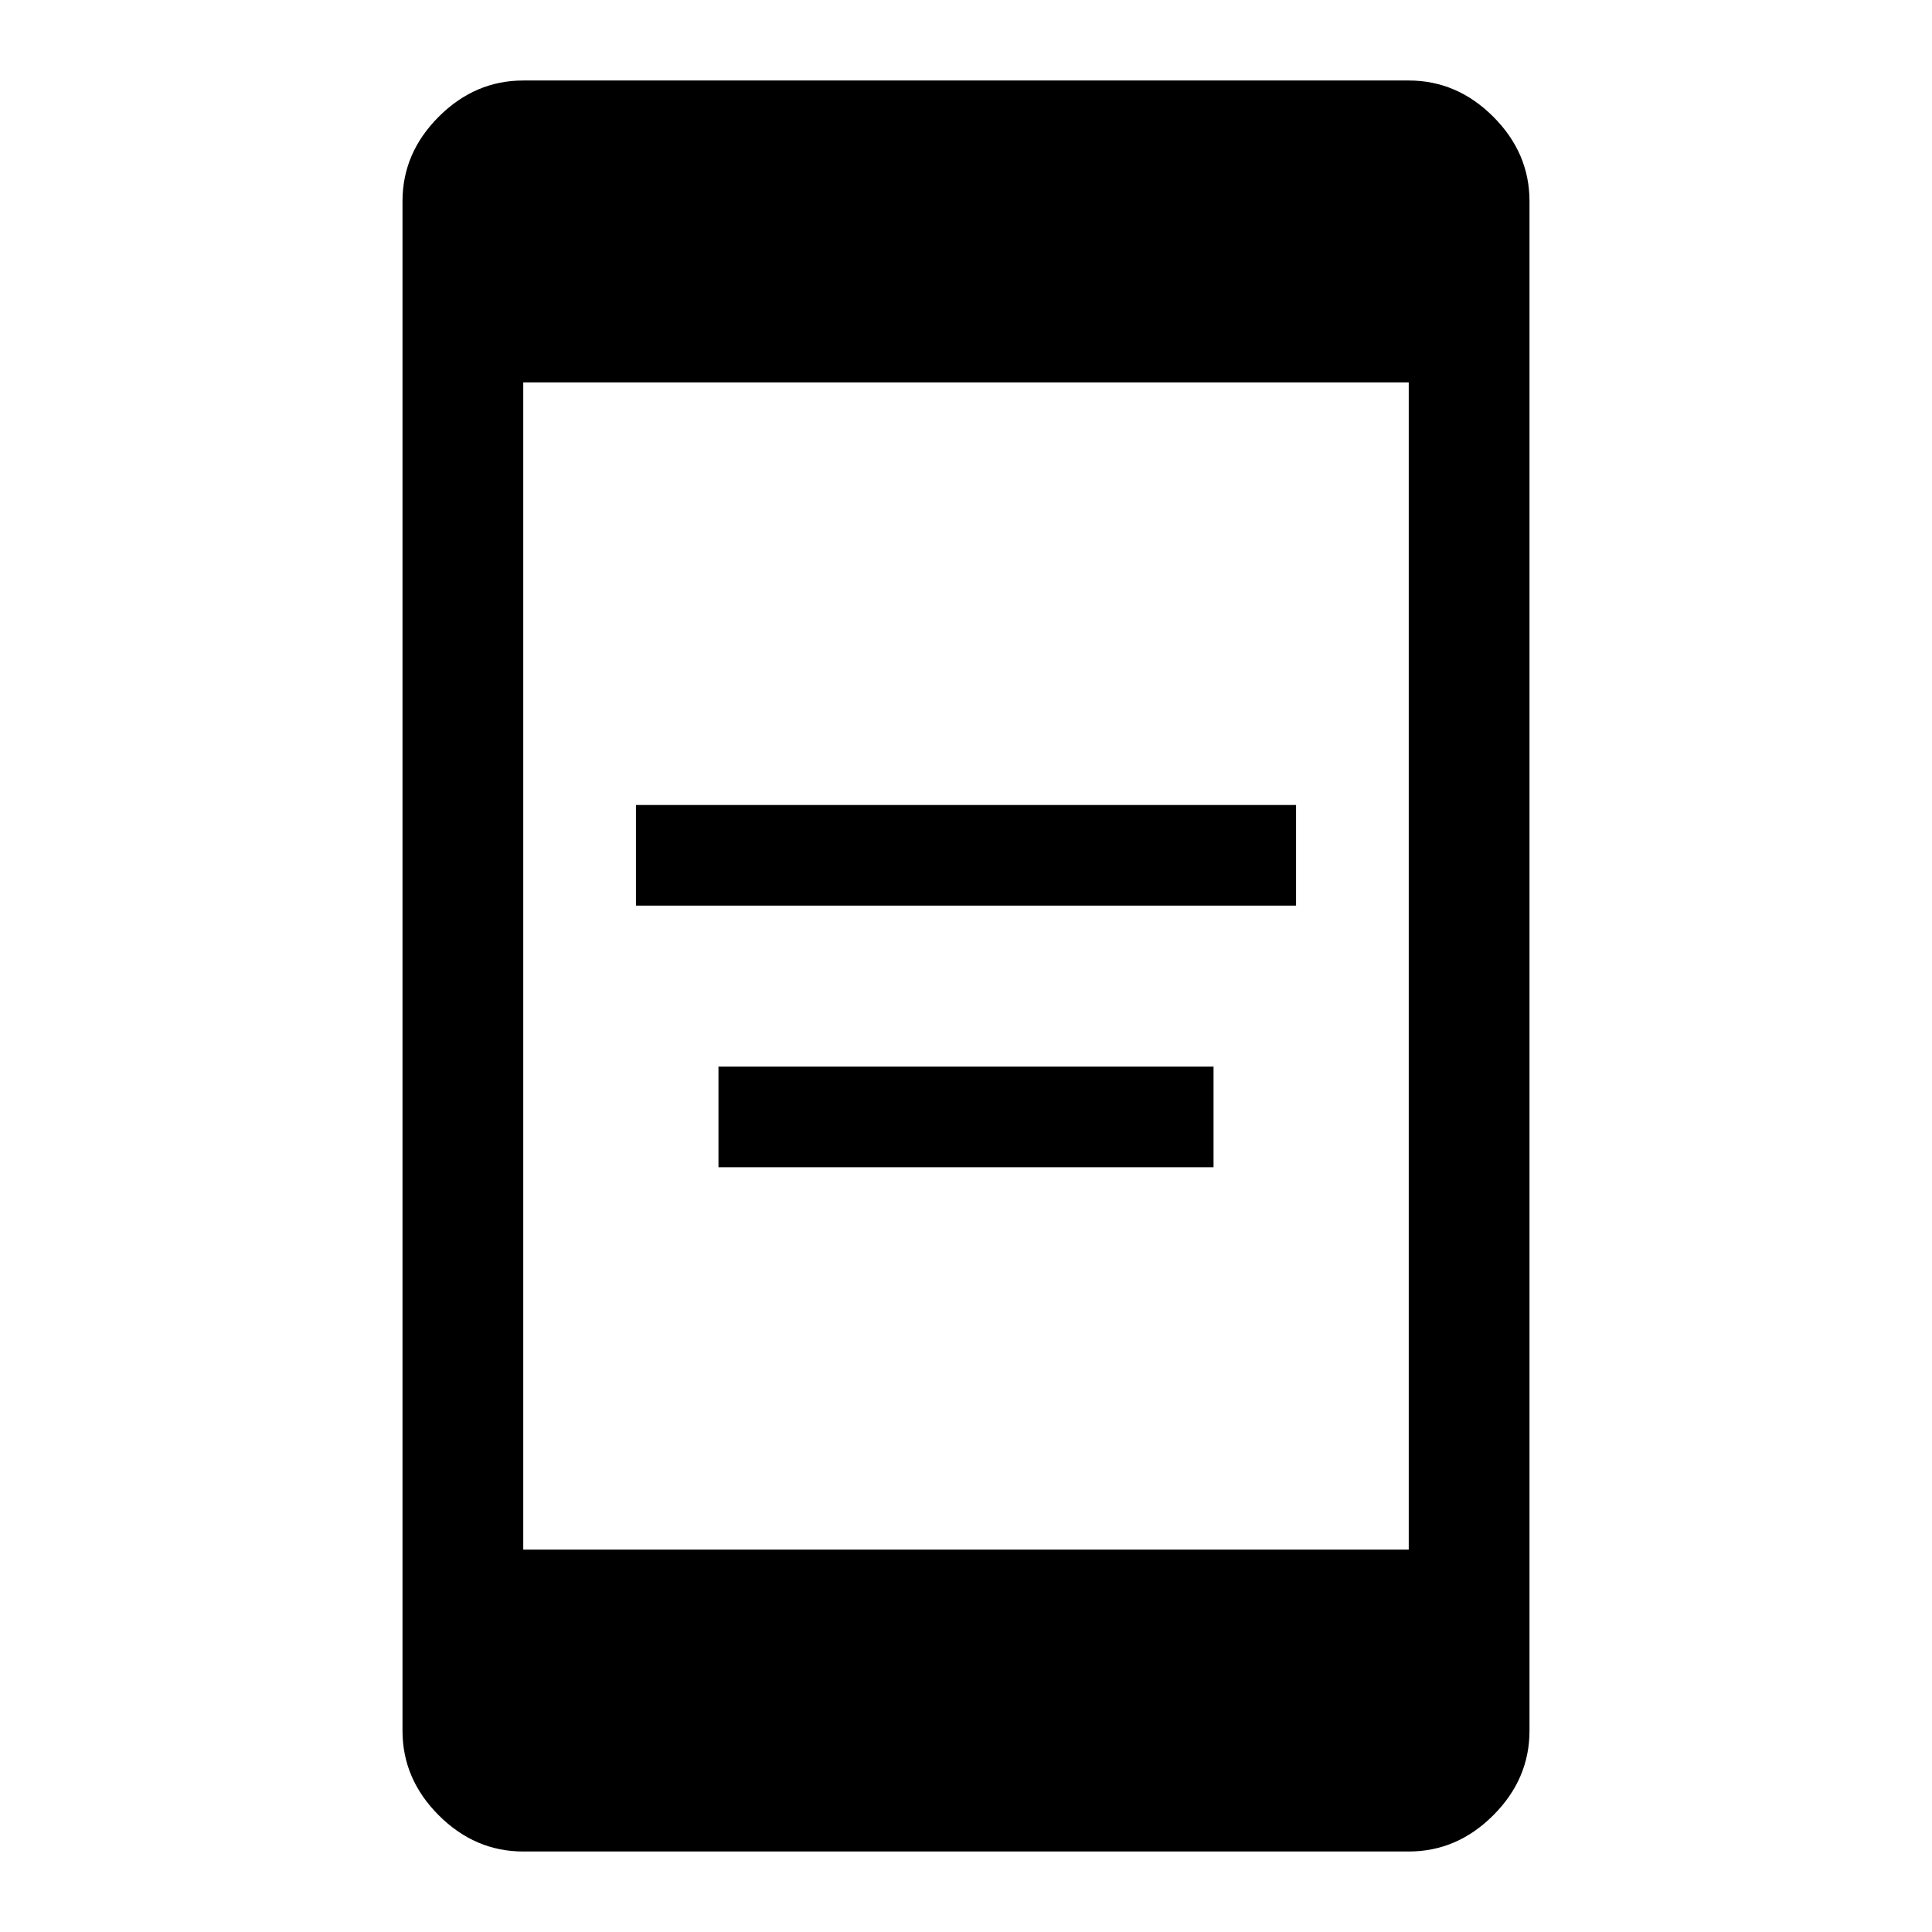 <svg xmlns="http://www.w3.org/2000/svg" viewBox="0 -960 960 960"><path d="M357-380v-50h246v50H357Zm-41-130v-50h328v50H316ZM260-40q-24 0-42-18t-18-42v-760q0-24 18-42t42-18h440q24 0 42 18t18 42v760q0 24-18 42t-42 18H260Zm0-150h440v-580H260v580Z"/></svg>